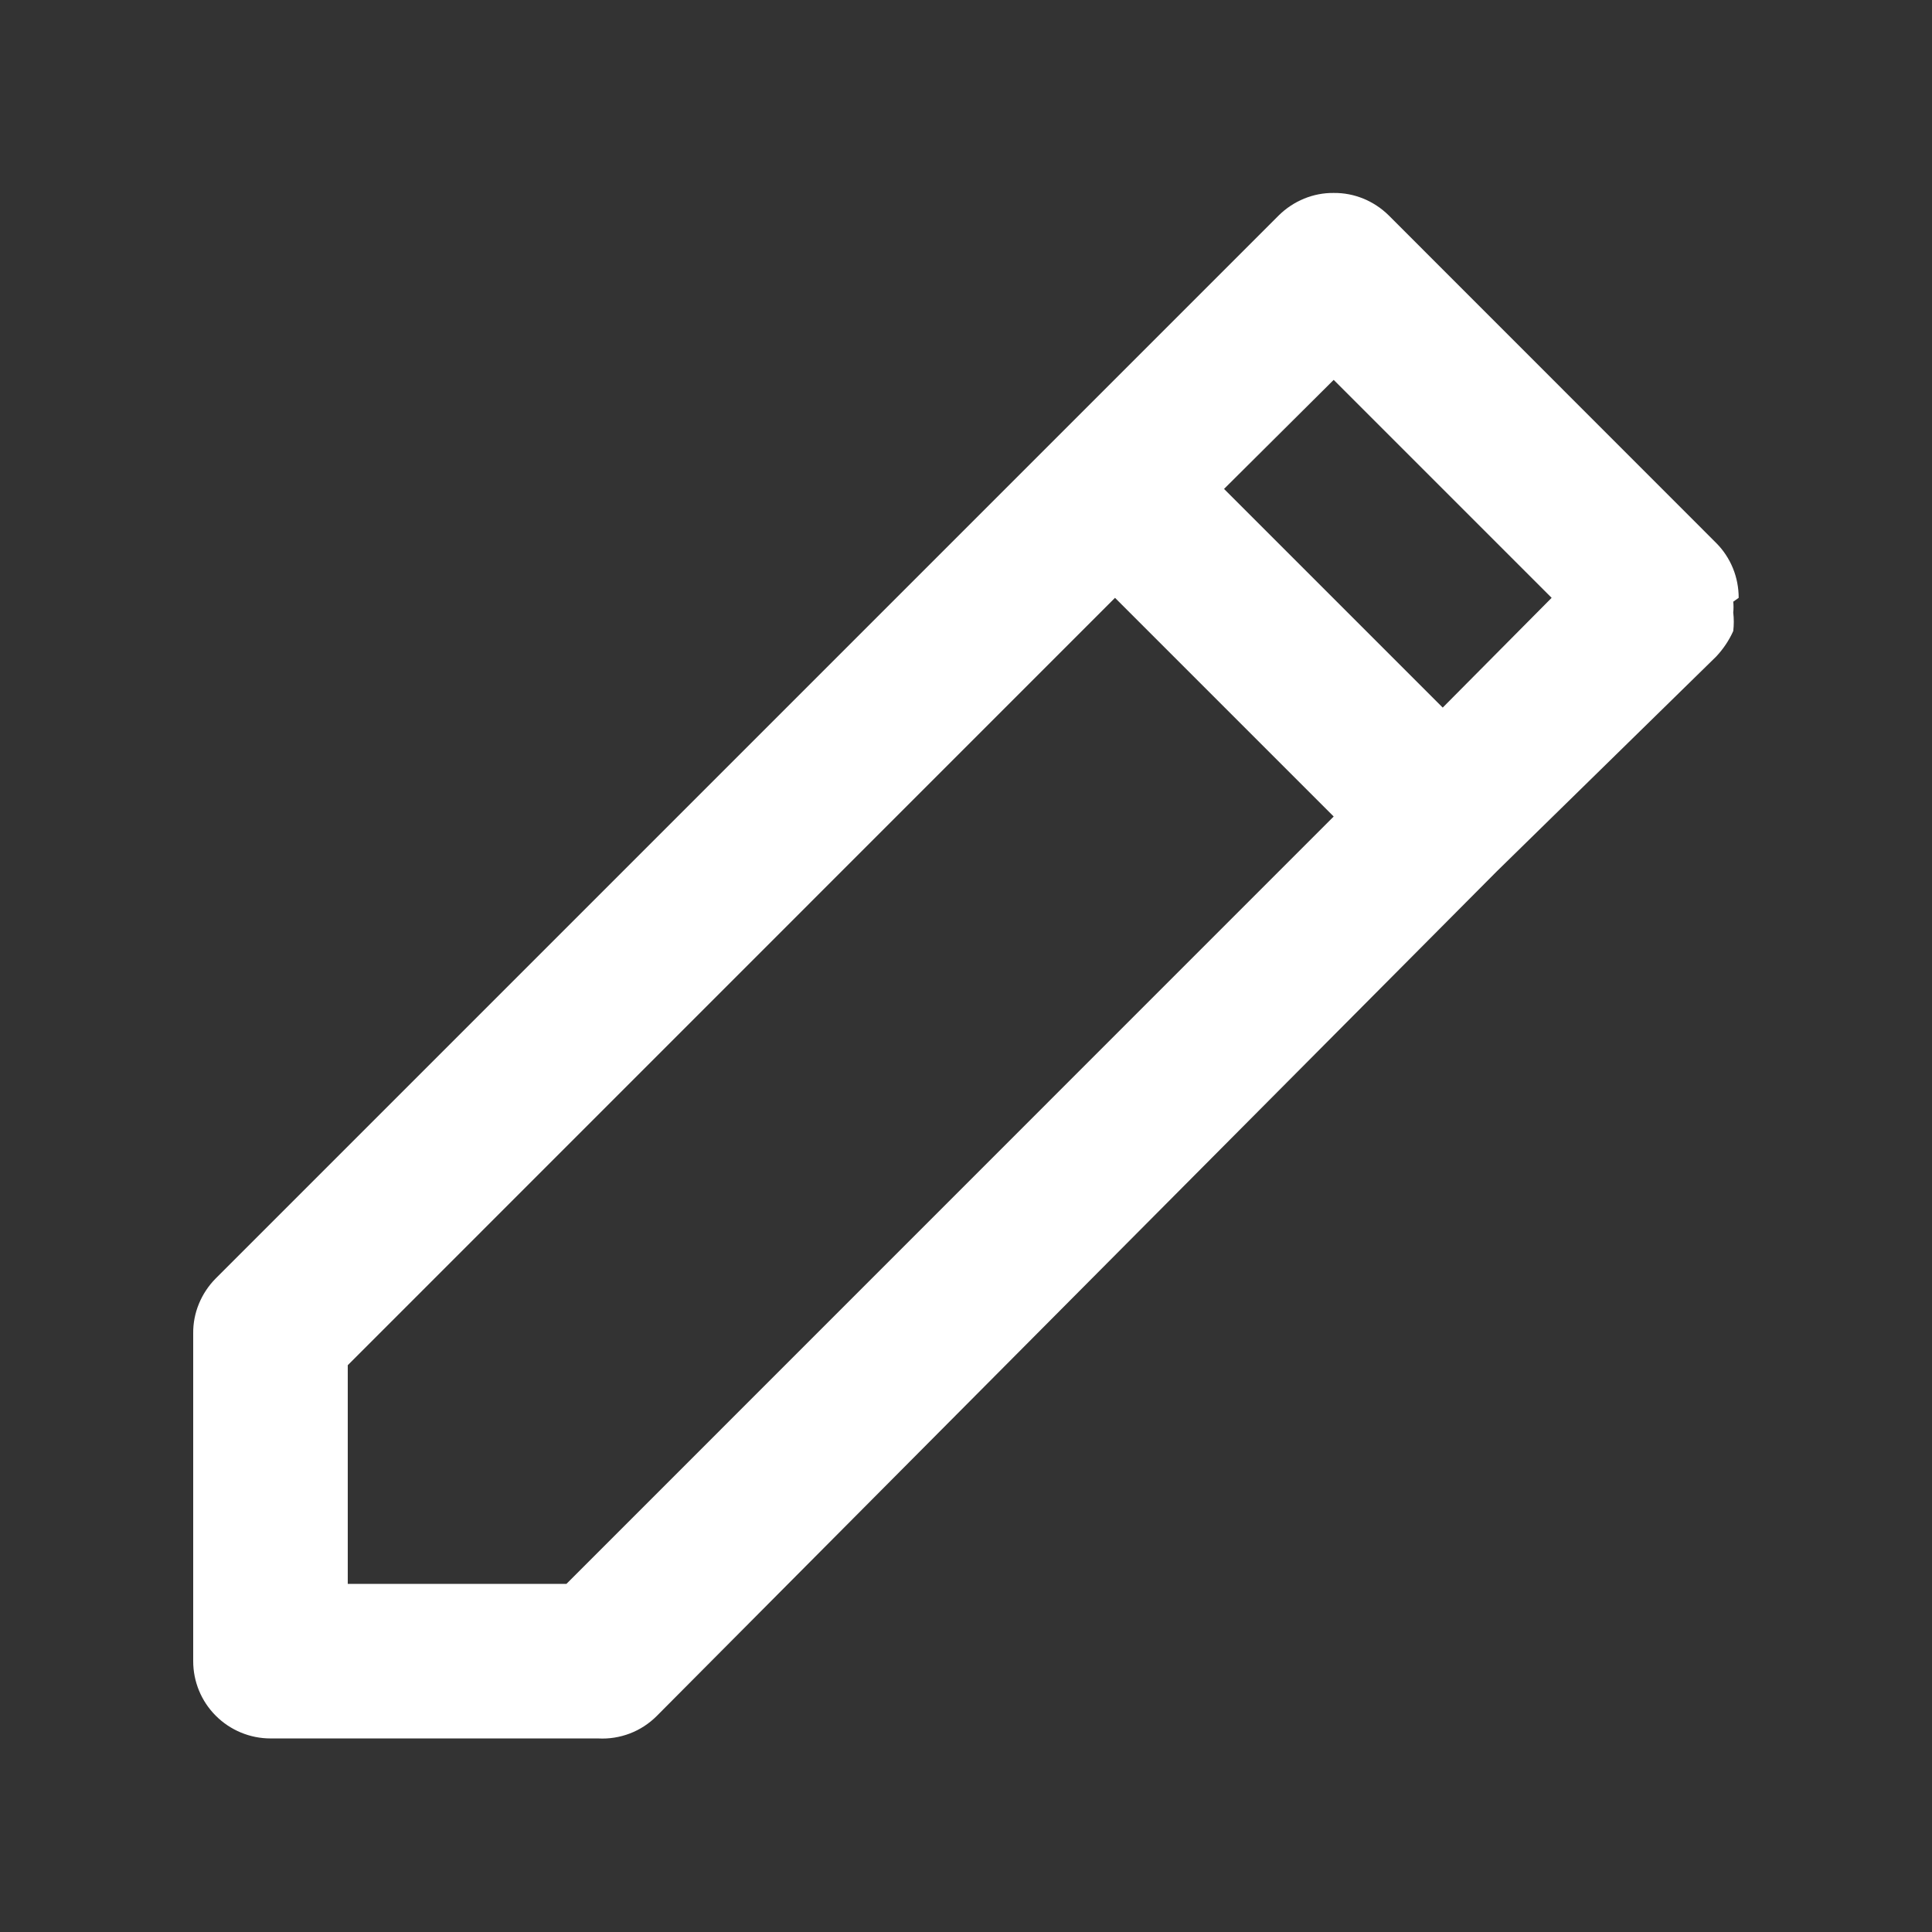 <svg width="16" height="16" viewBox="0 0 16 16" fill="none" xmlns="http://www.w3.org/2000/svg">
<rect x="0" y="0" width="16" height="16" fill="#333333" stroke="none"/>
<path d="M14.399 4.951C14.399 4.867 14.383 4.783 14.351 4.705C14.319 4.627 14.272 4.556 14.213 4.497L11.5 1.783C11.44 1.724 11.369 1.677 11.291 1.645C11.213 1.613 11.13 1.597 11.045 1.598C10.961 1.597 10.878 1.613 10.8 1.645C10.722 1.677 10.651 1.724 10.591 1.783L8.78 3.594L1.785 10.589C1.726 10.649 1.679 10.72 1.647 10.798C1.615 10.876 1.599 10.959 1.6 11.043V13.757C1.6 13.927 1.667 14.089 1.787 14.209C1.907 14.329 2.07 14.397 2.24 14.397H4.953C5.043 14.402 5.132 14.388 5.216 14.356C5.3 14.324 5.376 14.274 5.439 14.211L12.396 7.216L14.213 5.437C14.271 5.375 14.319 5.304 14.354 5.226C14.36 5.175 14.36 5.124 14.354 5.073C14.357 5.043 14.357 5.013 14.354 4.983L14.399 4.951ZM4.691 13.117H2.88V11.306L9.234 4.951L11.045 6.762L4.691 13.117ZM11.948 5.86L10.137 4.049L11.045 3.146L12.85 4.951L11.948 5.86Z" fill="white"/>
</svg>
